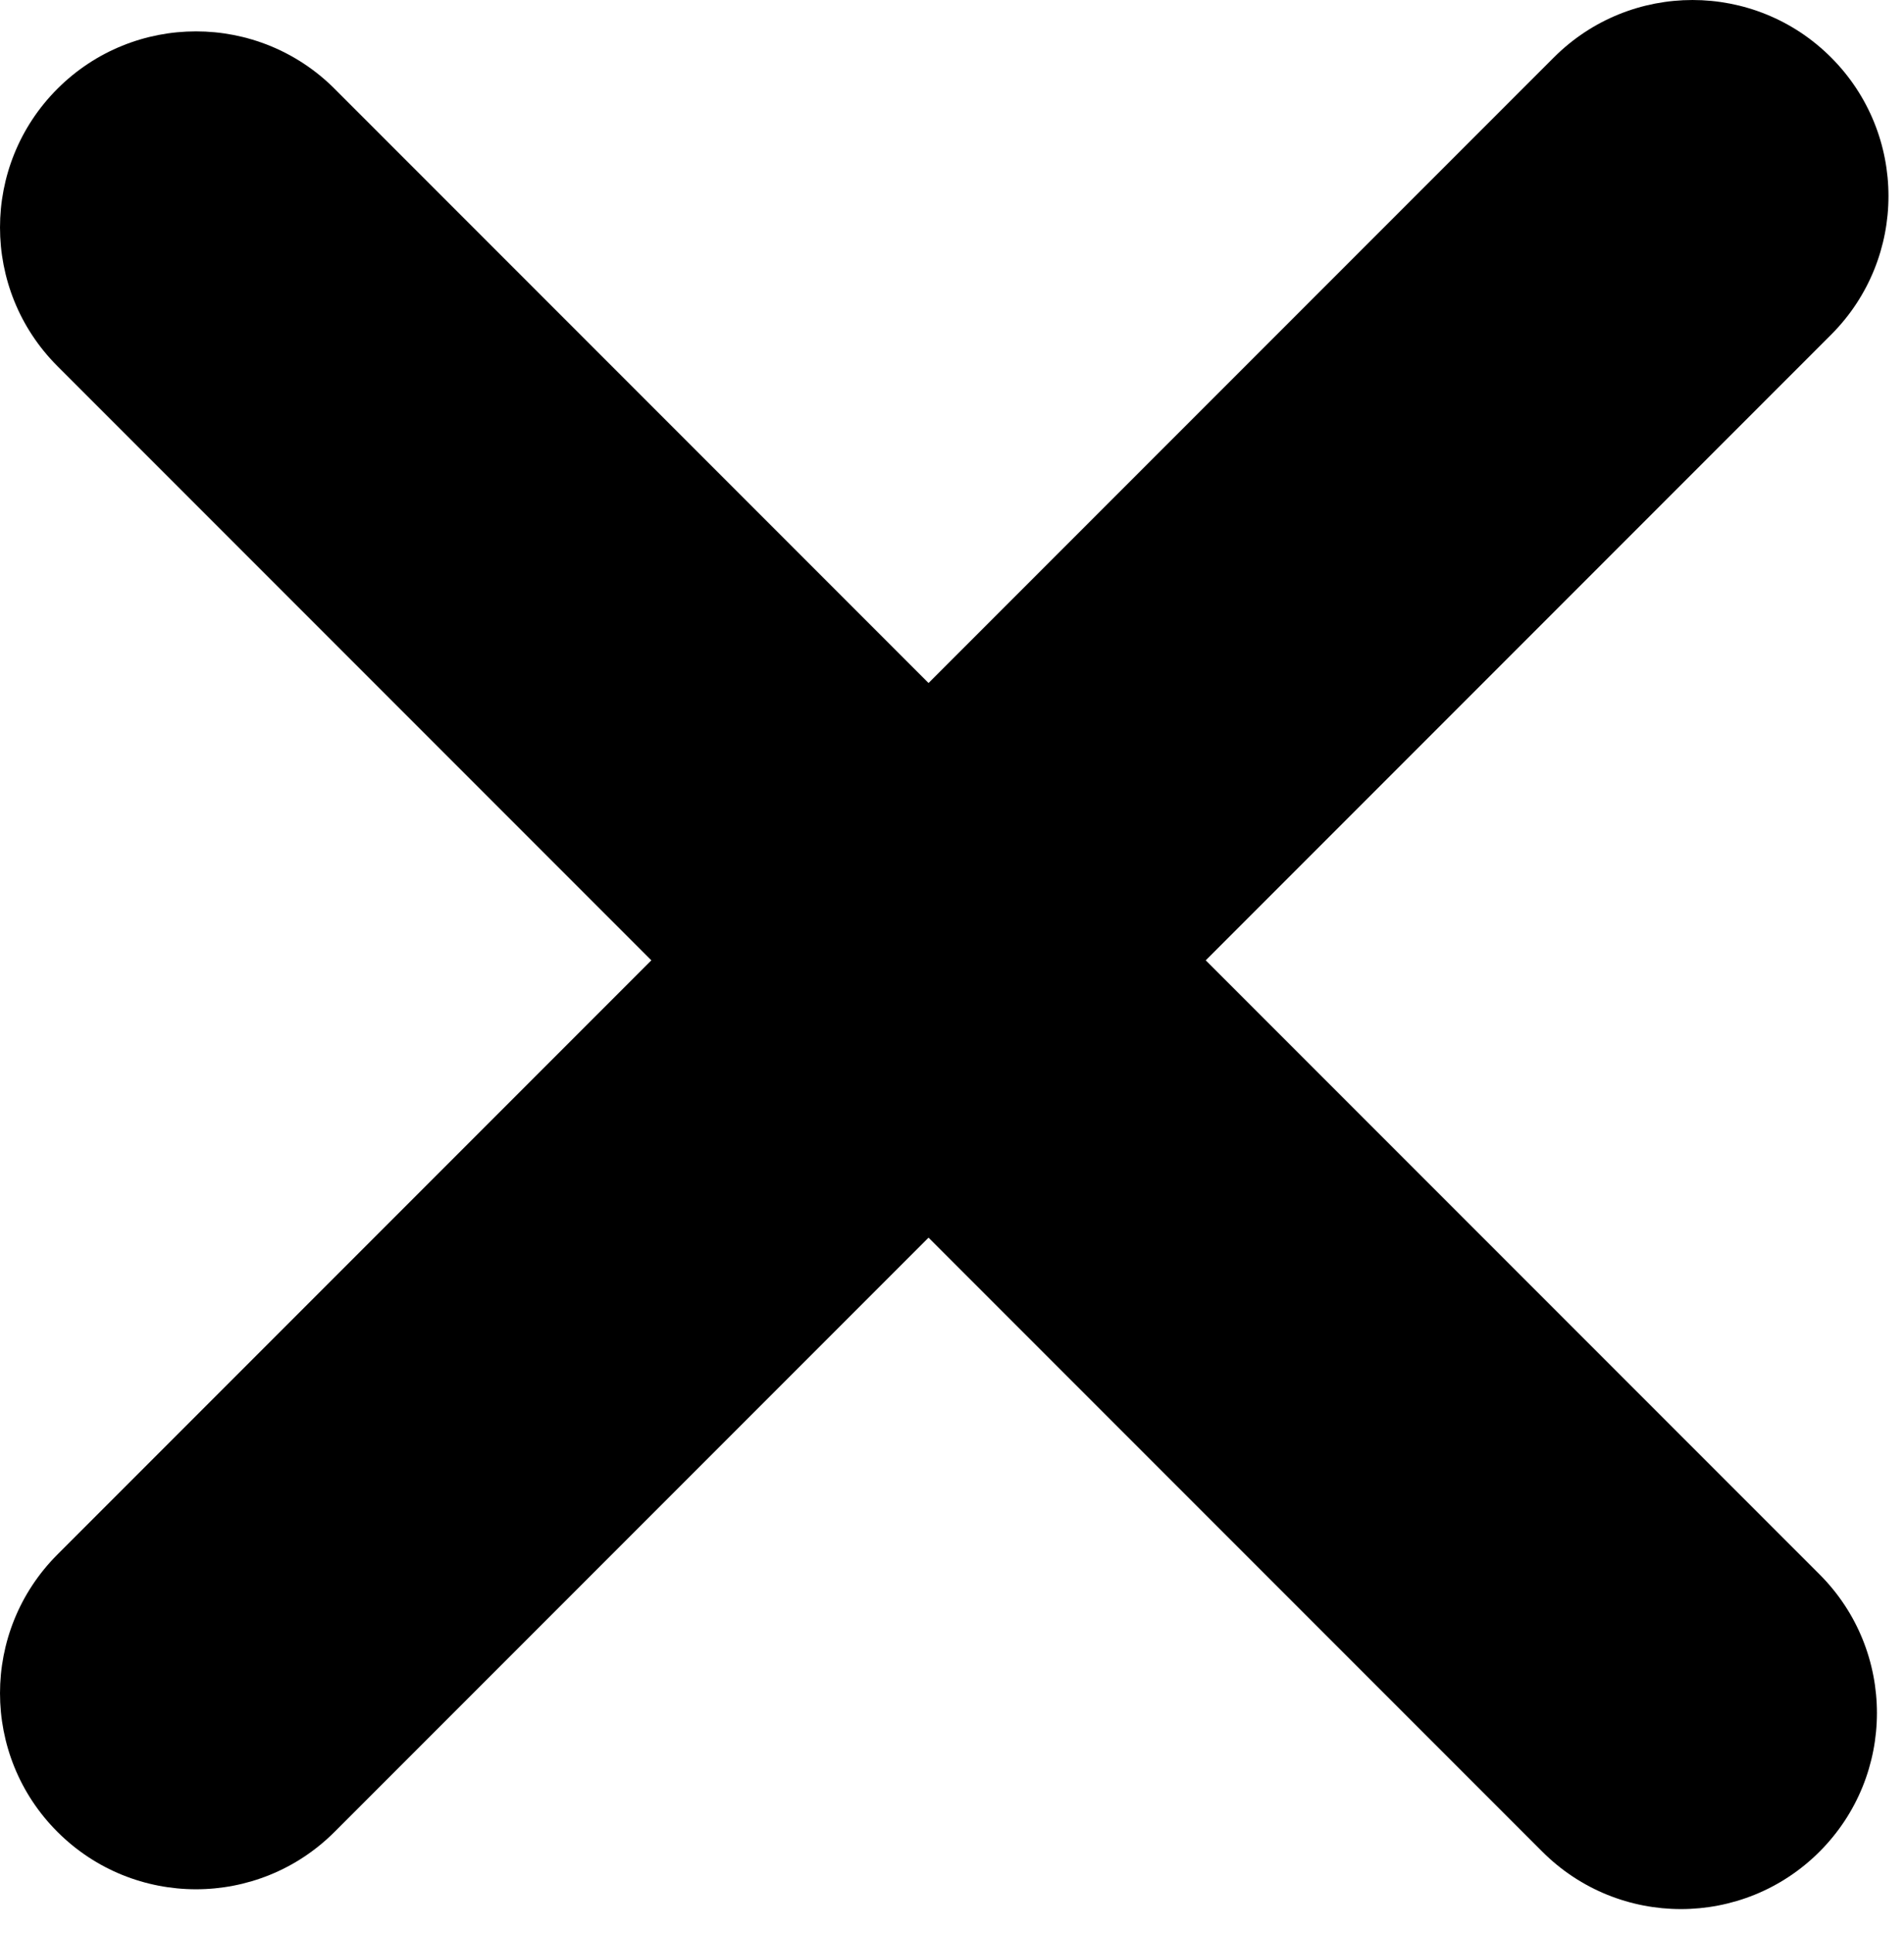 <svg width="68" height="69" viewBox="0 0 68 69" fill="none" xmlns="http://www.w3.org/2000/svg">
<path d="M2.05 13.07C-0.683 10.336 -0.683 5.904 2.05 3.17C4.784 0.437 9.216 0.437 11.95 3.17L38.466 29.687L64.983 56.203C67.717 58.937 67.717 63.369 64.983 66.103C62.249 68.836 57.817 68.836 55.083 66.103L2.05 13.07Z" fill="black"/>
<path d="M11.95 65.395C9.216 68.129 4.784 68.129 2.05 65.395C-0.683 62.662 -0.683 58.23 2.05 55.496L55.496 2.05C58.23 -0.683 62.662 -0.683 65.395 2.05C68.129 4.784 68.129 9.216 65.395 11.95L11.95 65.395Z" fill="black"/>
</svg>
